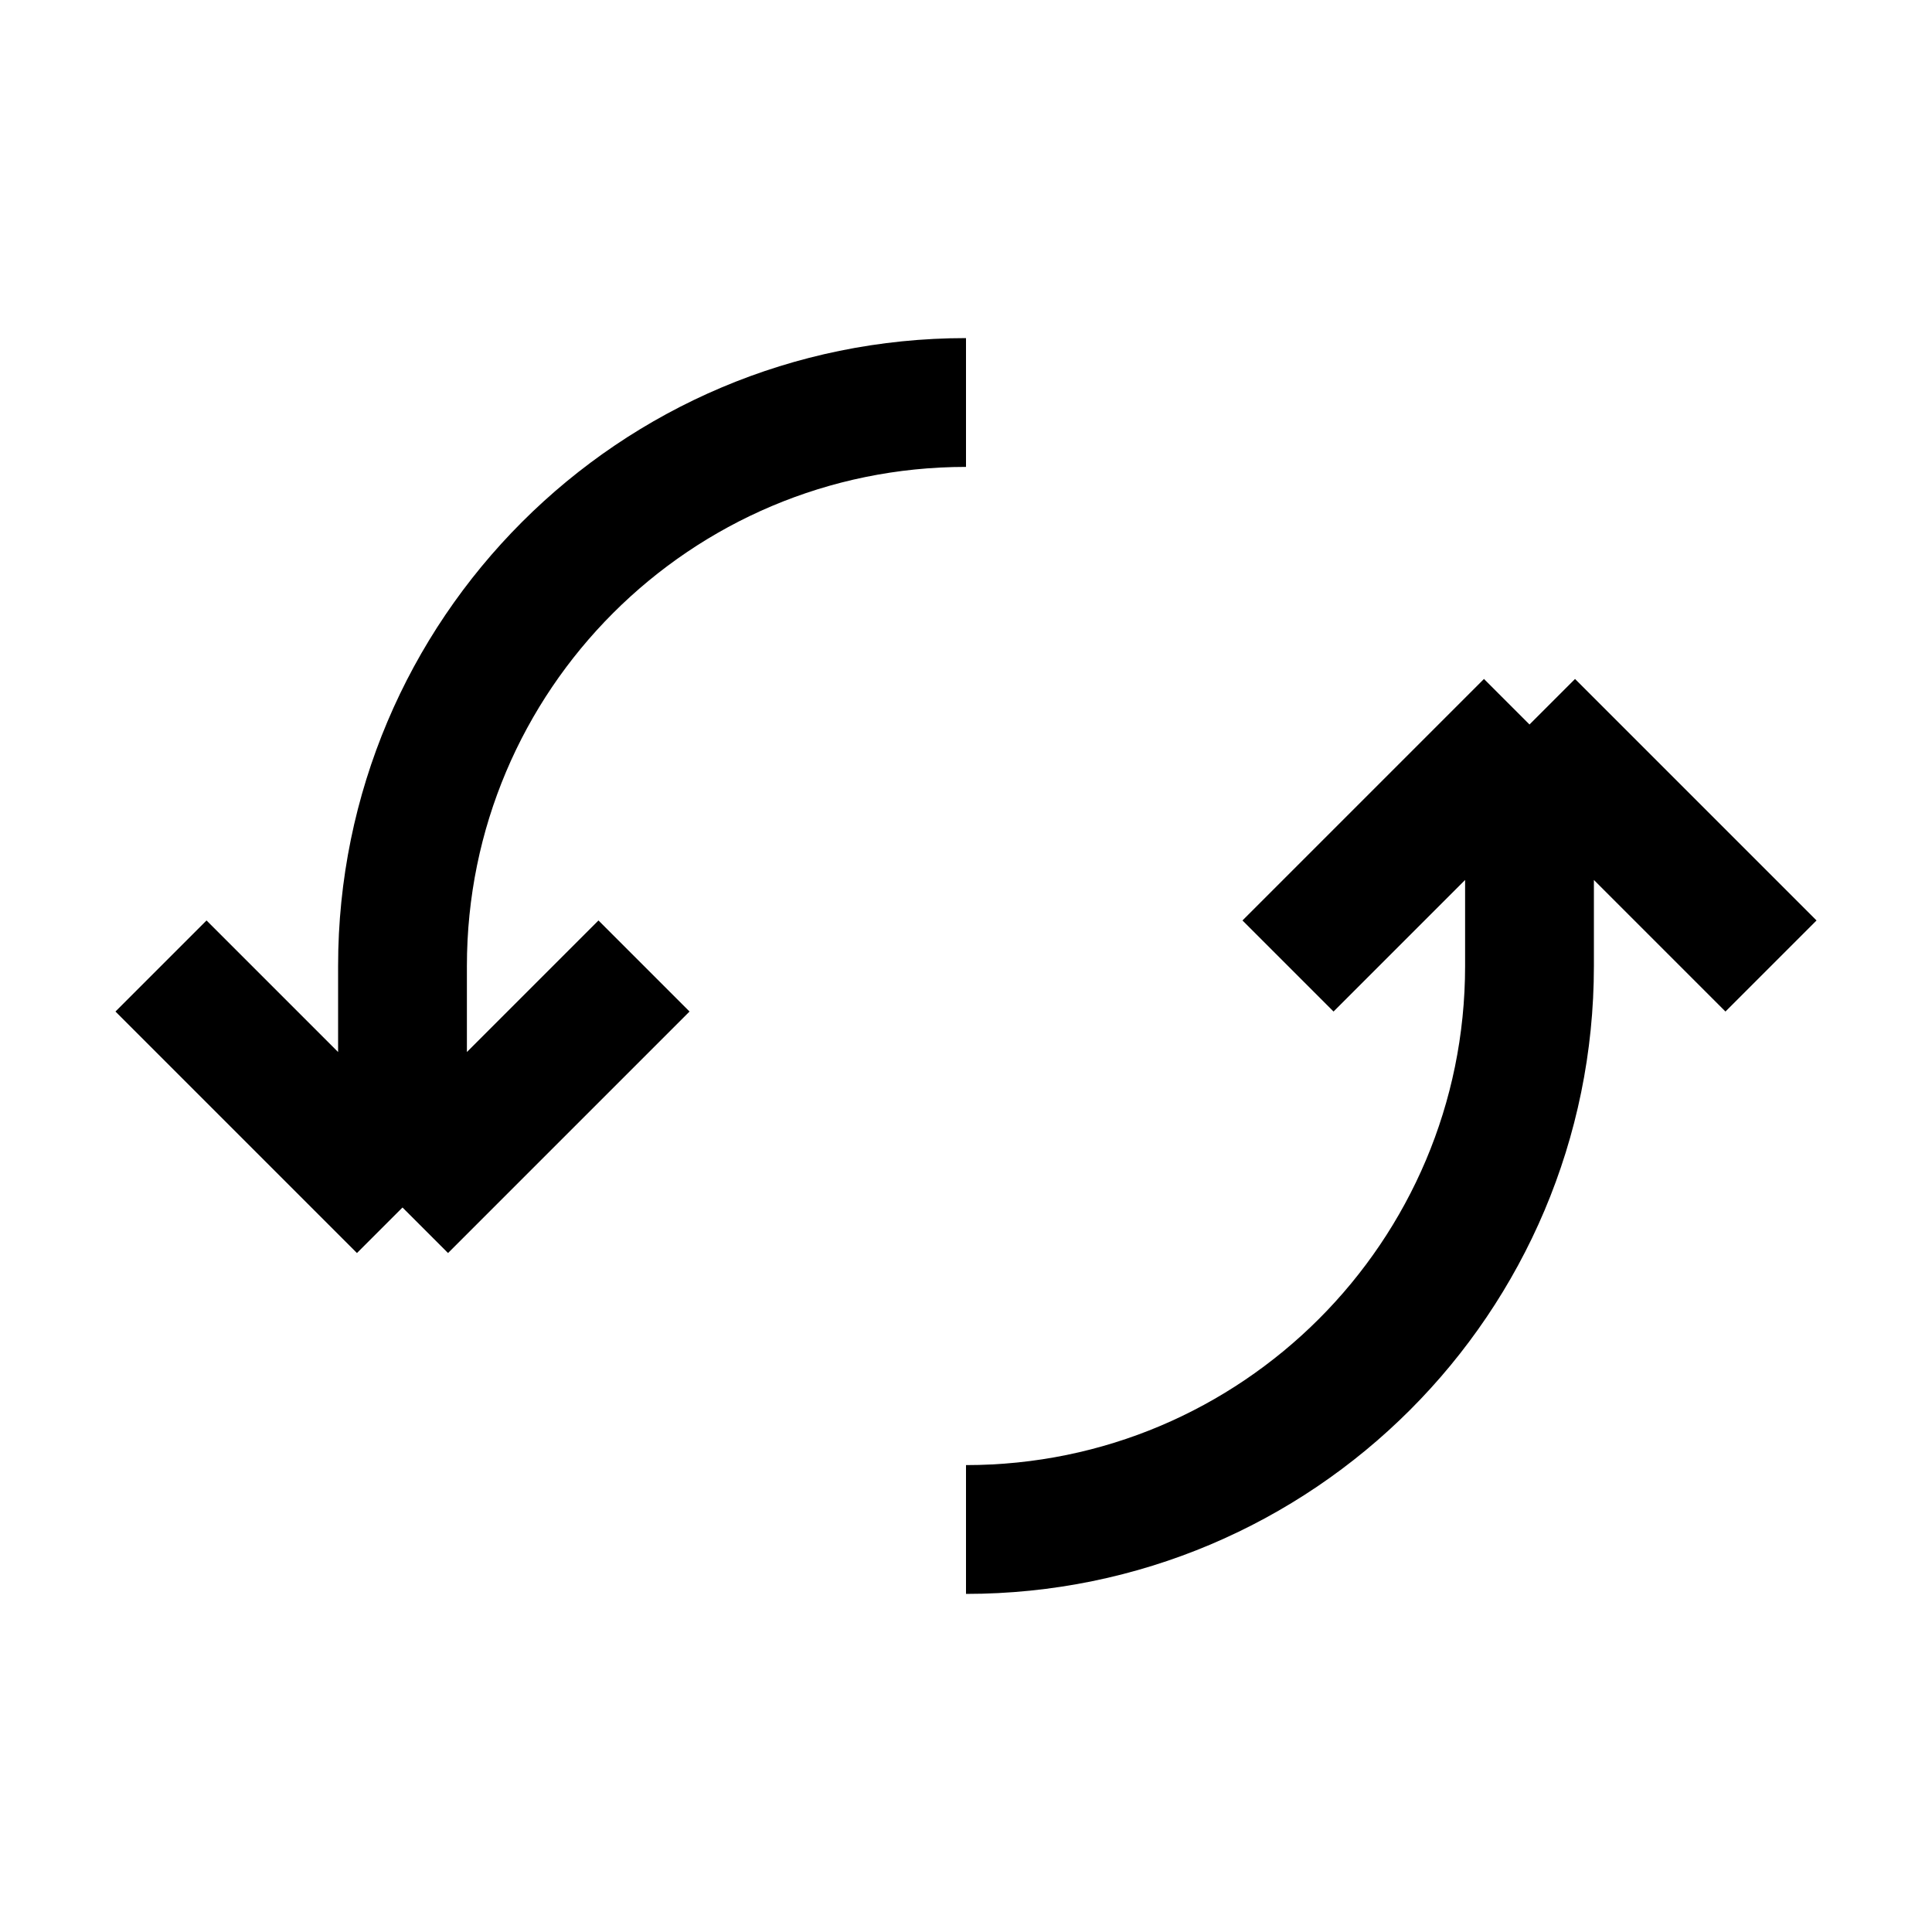 <svg width="24" height="24" viewBox="0 0 24 24" fill="none" xmlns="http://www.w3.org/2000/svg">
<path d="M12 5C8.134 5 5 8.134 5 12L5 15M12 19C15.866 19 19 15.866 19 12L19 9M5 15L2 12M5 15C5.4 14.6 7.167 12.833 8 12M19 9L16 12M19 9L22 12" stroke="currentColor" stroke-width="1.6"/>
</svg>

